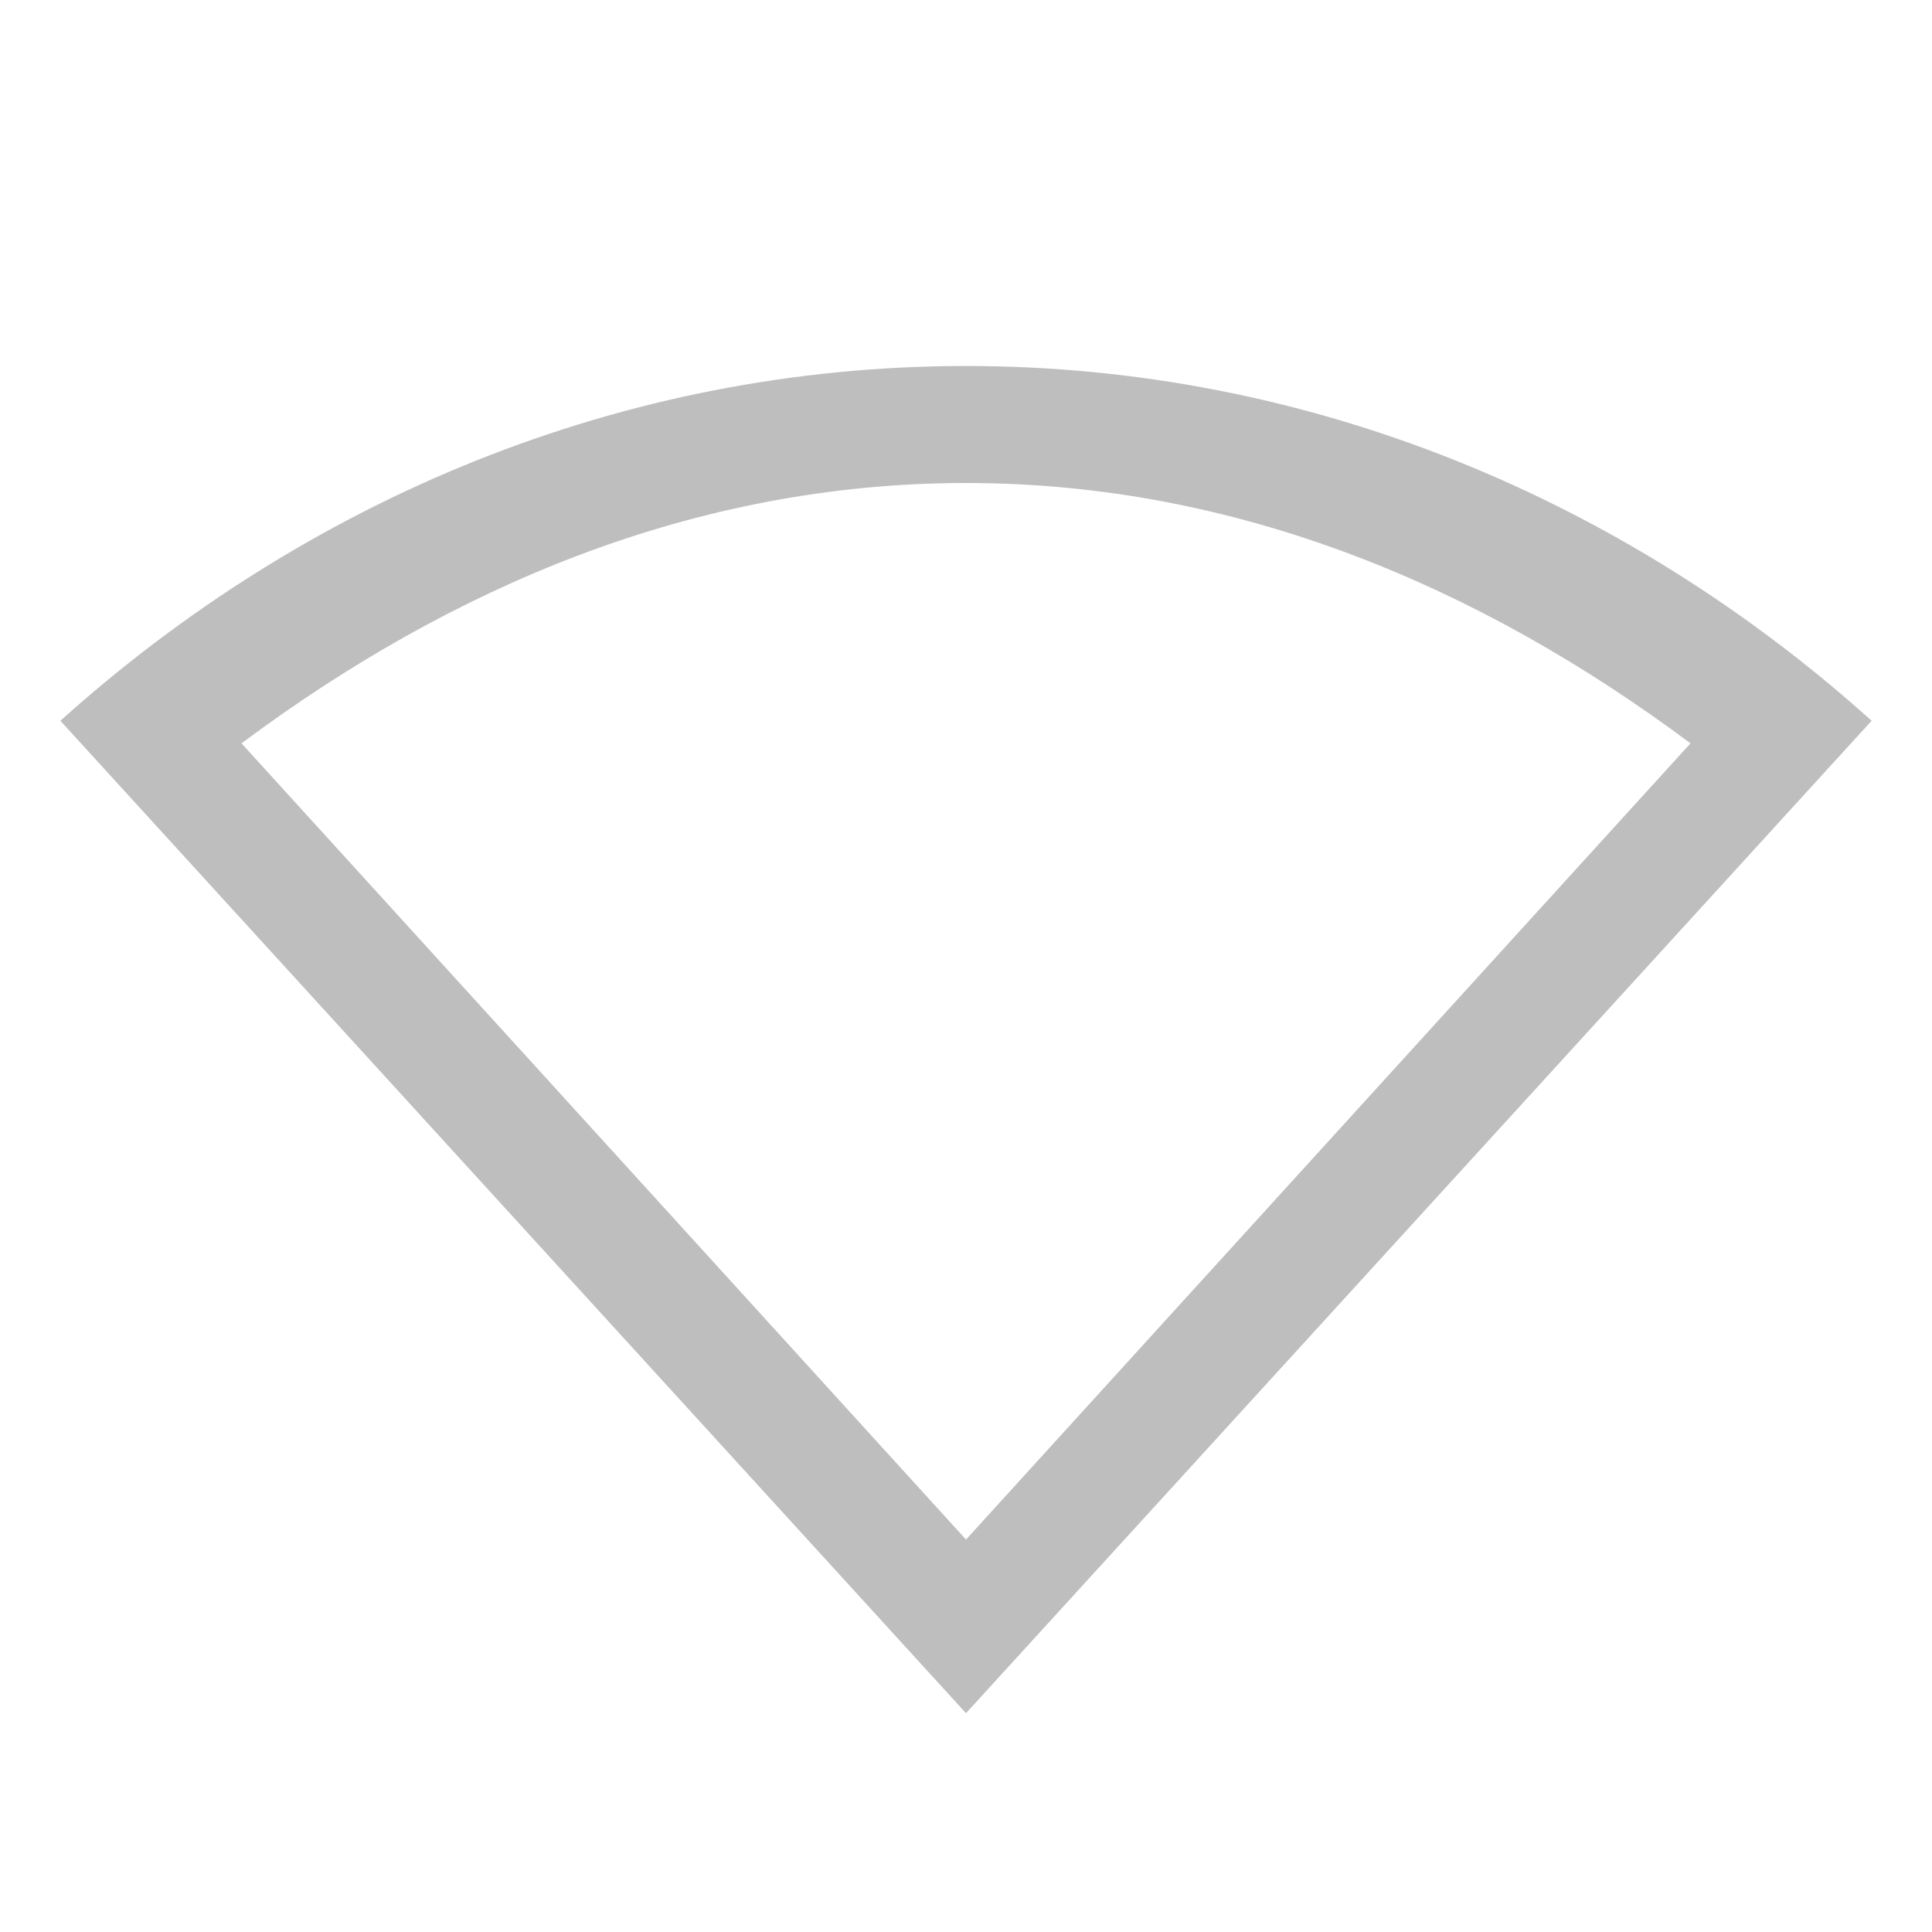 <?xml version="1.0" encoding="UTF-8" standalone="no"?>
<!-- Created with Inkscape (http://www.inkscape.org/) -->

<svg
   xmlns:dc="http://purl.org/dc/elements/1.1/"
   xmlns:cc="http://creativecommons.org/ns#"
   xmlns:rdf="http://www.w3.org/1999/02/22-rdf-syntax-ns#"
   xmlns:svg="http://www.w3.org/2000/svg"
   xmlns="http://www.w3.org/2000/svg"
   version="1.1"
   width="16"
   height="16"
   id="svg3773">
  <defs
     id="defs3775" />
  <g
     id="layer1">
    <path
       d="m 8,3.031 c -2.853,0 -5.468,1.111 -7.5,2.938 L 8,14.188 15.5,5.969 C 13.468,4.142 10.853,3.031 8,3.031 z M 8,4 c 2.252,0 4.267,0.864 6,2.156 L 8,12.75 2,6.156 C 3.733,4.864 5.748,4 8,4 z"
       id="path4391"
       style="color:#000000;fill:#bebebe;fill-opacity:1;fill-rule:nonzero;stroke:none;stroke-width:1;marker:none;visibility:visible;display:inline;overflow:visible;enable-background:accumulate" />
  </g>
</svg>
